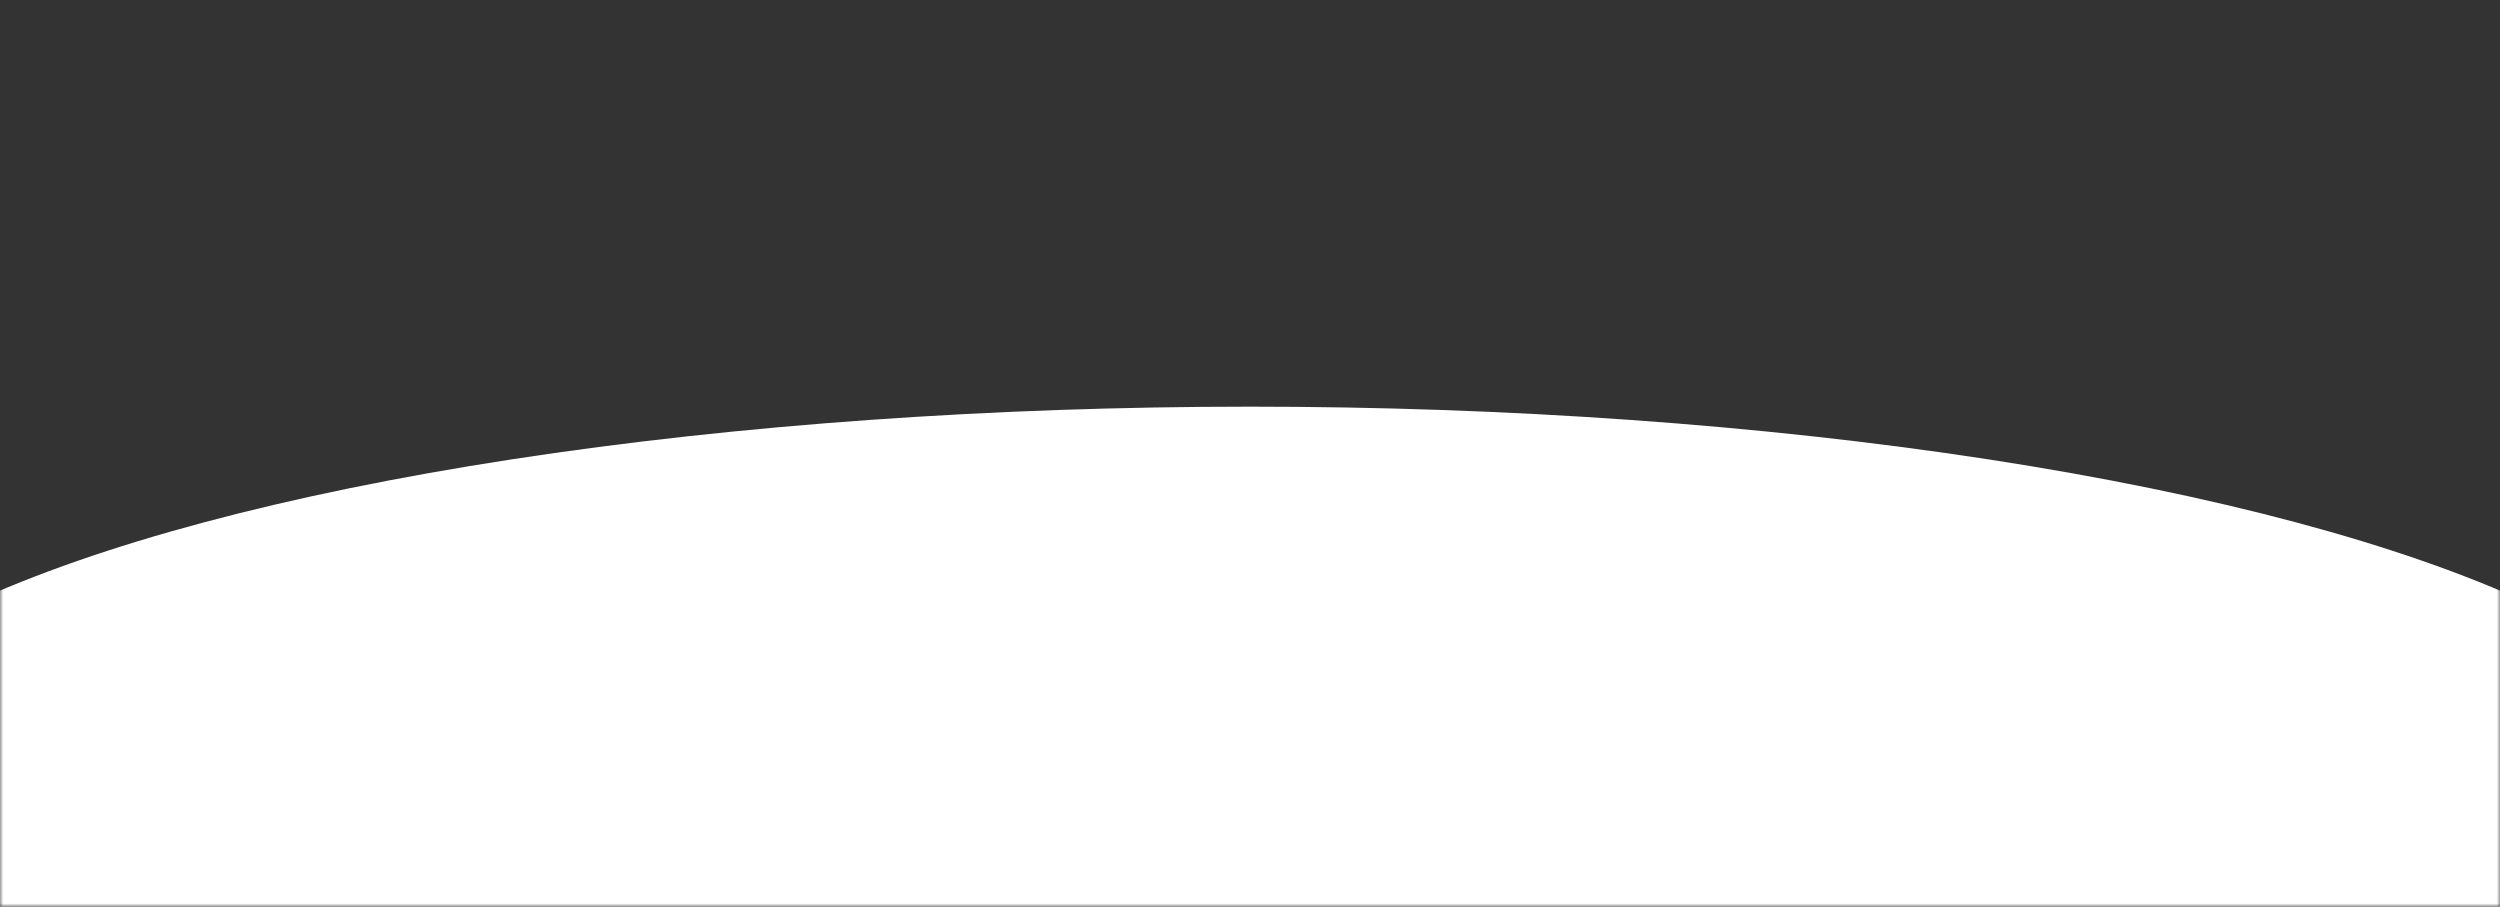 <svg width="375" height="136" viewBox="0 0 375 136" fill="none" xmlns="http://www.w3.org/2000/svg">
<rect x="0" y="0" width="375" height="136" fill="#333333" stroke="none"/>
<mask id="mask0" mask-type="alpha" maskUnits="userSpaceOnUse" x="0" y="0" width="375" height="136">
<rect width="375" height="136" fill="#C4C4C4"/>
</mask>
<g mask="url(#mask0)">
<ellipse cx="187.5" cy="120" rx="221.5" ry="59" fill="white"/>
</g>
</svg>
